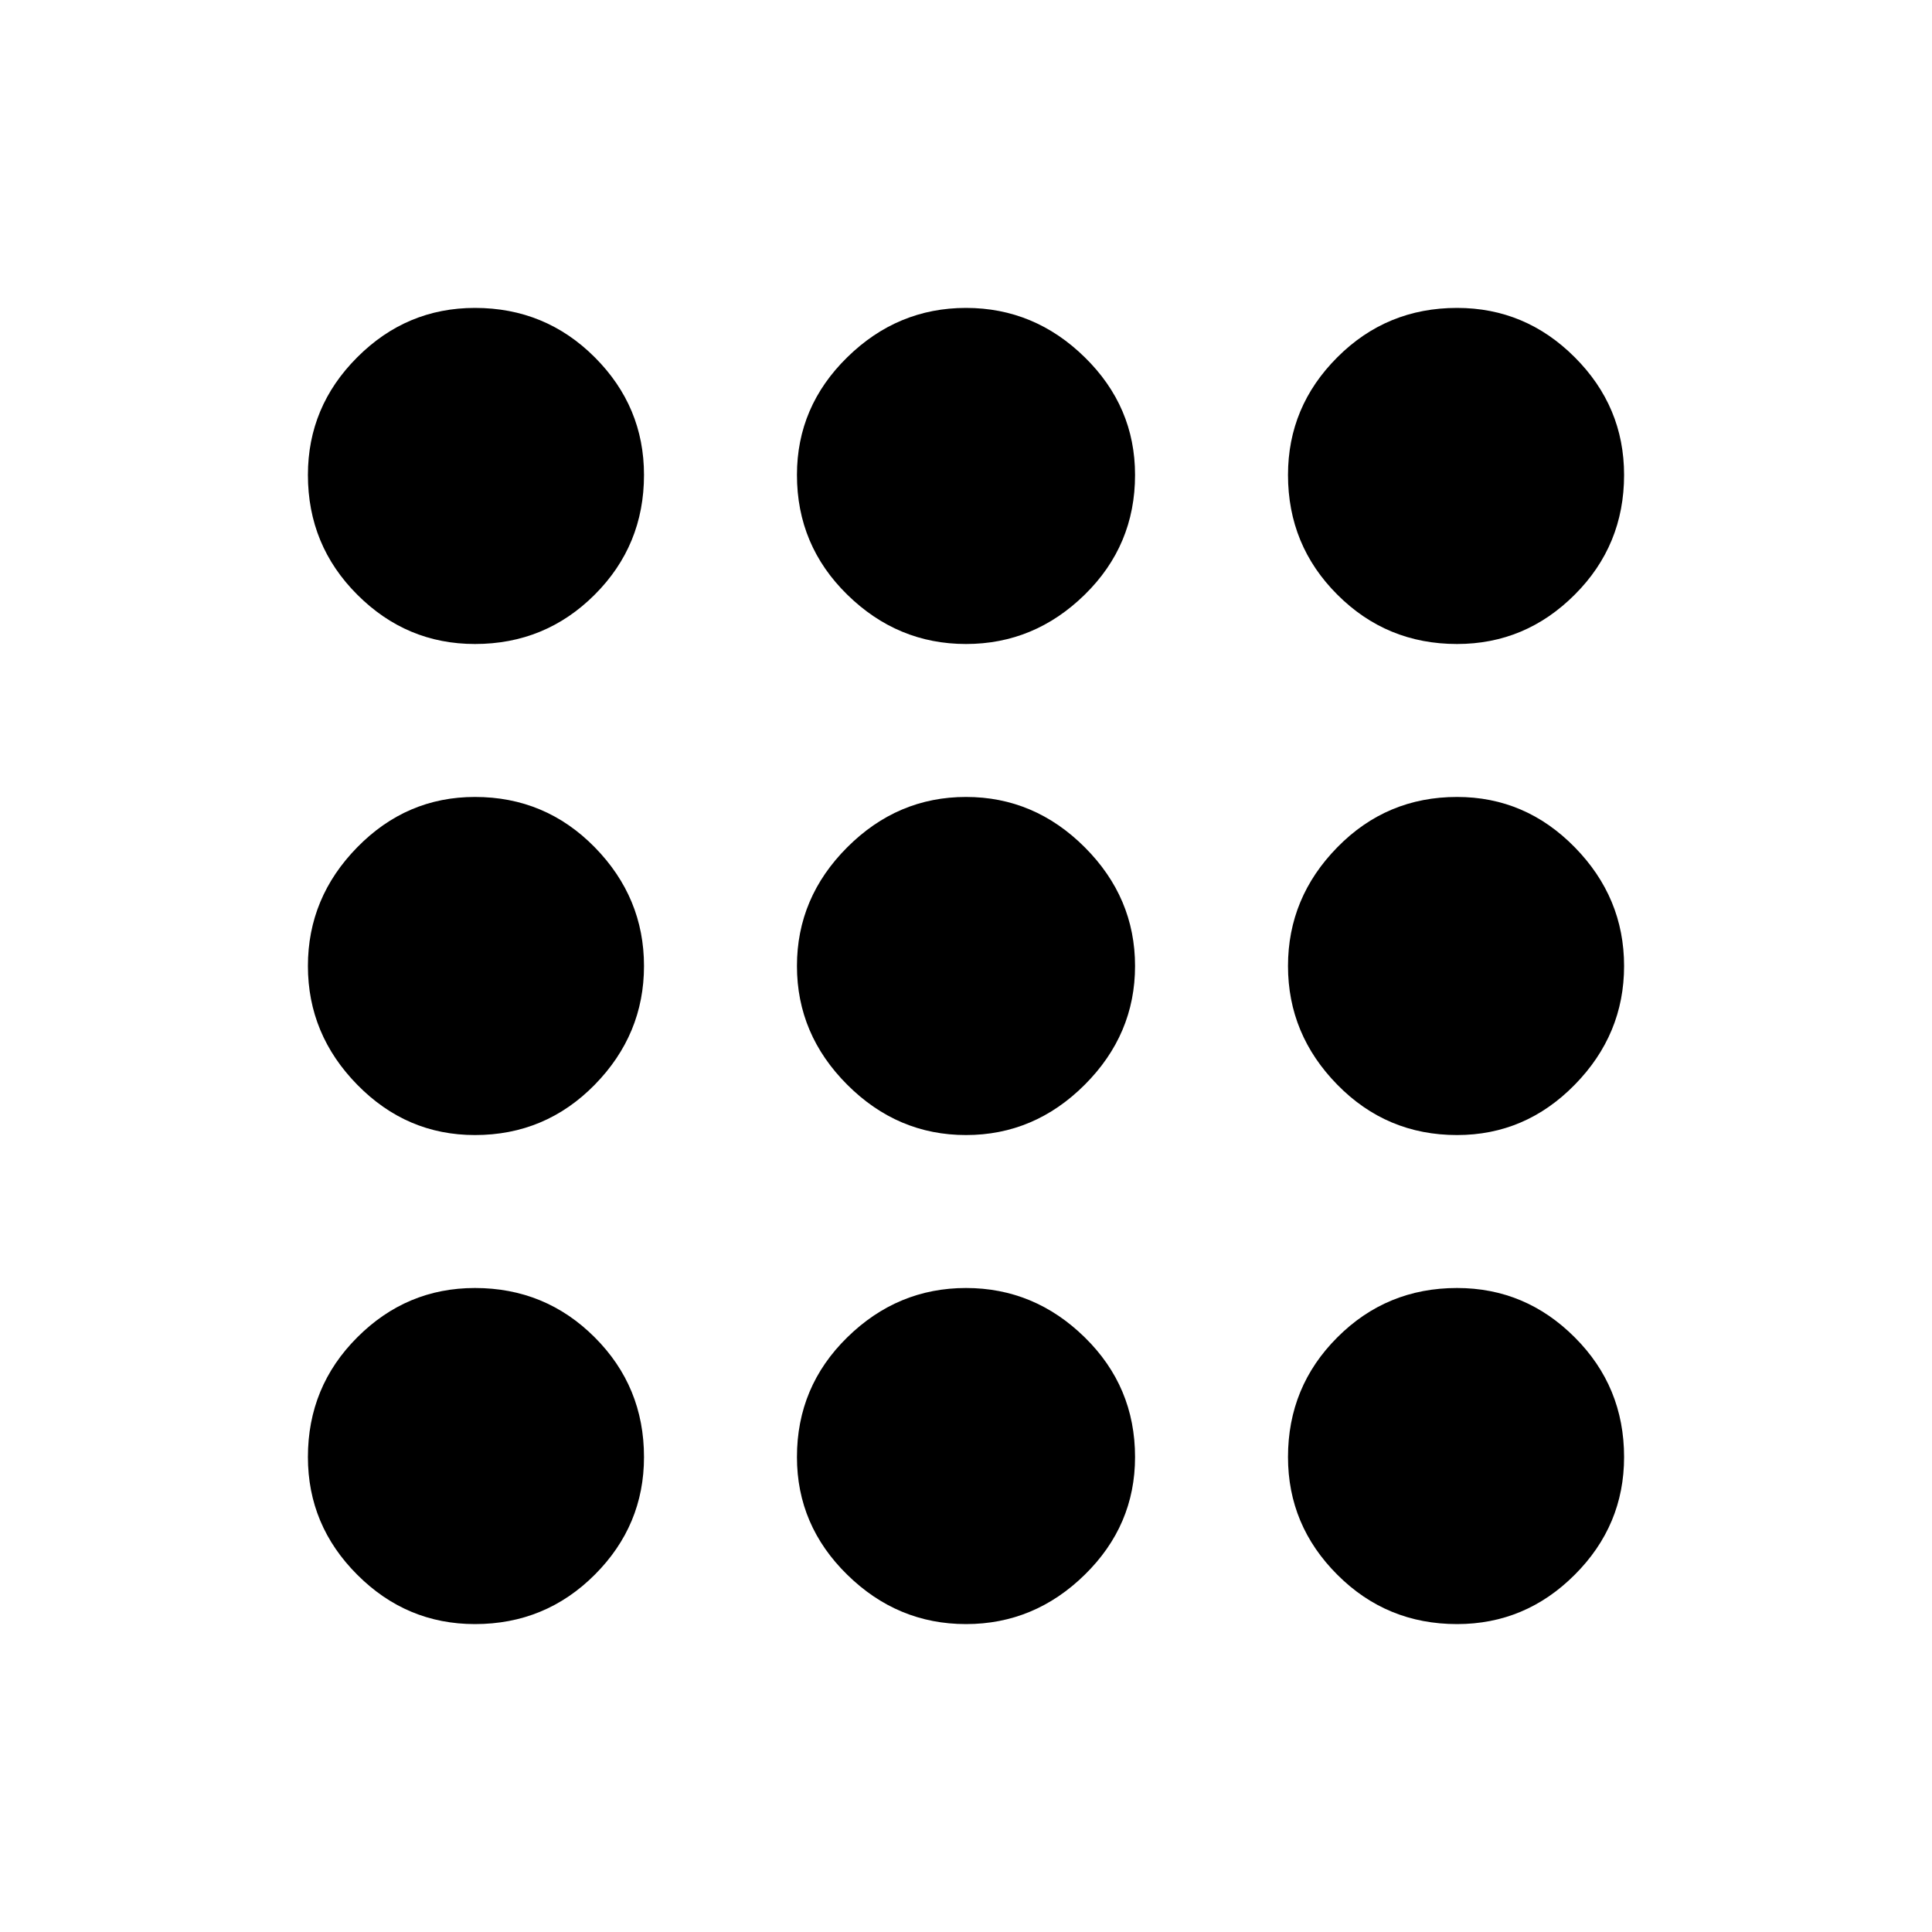 <svg xmlns="http://www.w3.org/2000/svg" height="24" width="24"><path d="M5.9 8Q5.05 8 4.438 7.387Q3.825 6.775 3.825 5.9Q3.825 5.05 4.438 4.438Q5.05 3.825 5.9 3.825Q6.775 3.825 7.388 4.438Q8 5.05 8 5.9Q8 6.775 7.388 7.387Q6.775 8 5.9 8ZM12 20.175Q11.15 20.175 10.525 19.562Q9.9 18.95 9.9 18.1Q9.9 17.225 10.525 16.613Q11.15 16 12 16Q12.85 16 13.475 16.613Q14.1 17.225 14.1 18.1Q14.1 18.95 13.475 19.562Q12.85 20.175 12 20.175ZM5.9 20.175Q5.05 20.175 4.438 19.562Q3.825 18.95 3.825 18.1Q3.825 17.225 4.438 16.613Q5.05 16 5.9 16Q6.775 16 7.388 16.613Q8 17.225 8 18.1Q8 18.95 7.388 19.562Q6.775 20.175 5.9 20.175ZM5.9 14.1Q5.05 14.1 4.438 13.475Q3.825 12.85 3.825 12Q3.825 11.15 4.438 10.525Q5.05 9.9 5.9 9.9Q6.775 9.9 7.388 10.525Q8 11.15 8 12Q8 12.85 7.388 13.475Q6.775 14.1 5.9 14.1ZM12 14.1Q11.15 14.1 10.525 13.475Q9.9 12.85 9.9 12Q9.9 11.15 10.525 10.525Q11.15 9.9 12 9.9Q12.85 9.9 13.475 10.525Q14.1 11.15 14.1 12Q14.1 12.85 13.475 13.475Q12.85 14.1 12 14.1ZM18.1 8Q17.225 8 16.613 7.387Q16 6.775 16 5.9Q16 5.05 16.613 4.438Q17.225 3.825 18.1 3.825Q18.95 3.825 19.562 4.438Q20.175 5.05 20.175 5.9Q20.175 6.775 19.562 7.387Q18.95 8 18.1 8ZM12 8Q11.15 8 10.525 7.387Q9.9 6.775 9.9 5.9Q9.9 5.05 10.525 4.438Q11.15 3.825 12 3.825Q12.85 3.825 13.475 4.438Q14.1 5.05 14.1 5.9Q14.1 6.775 13.475 7.387Q12.85 8 12 8ZM18.1 14.1Q17.225 14.1 16.613 13.475Q16 12.85 16 12Q16 11.15 16.613 10.525Q17.225 9.9 18.1 9.9Q18.95 9.9 19.562 10.525Q20.175 11.15 20.175 12Q20.175 12.85 19.562 13.475Q18.95 14.1 18.1 14.1ZM18.1 20.175Q17.225 20.175 16.613 19.562Q16 18.95 16 18.1Q16 17.225 16.613 16.613Q17.225 16 18.1 16Q18.95 16 19.562 16.613Q20.175 17.225 20.175 18.1Q20.175 18.95 19.562 19.562Q18.95 20.175 18.1 20.175Z"/></svg>